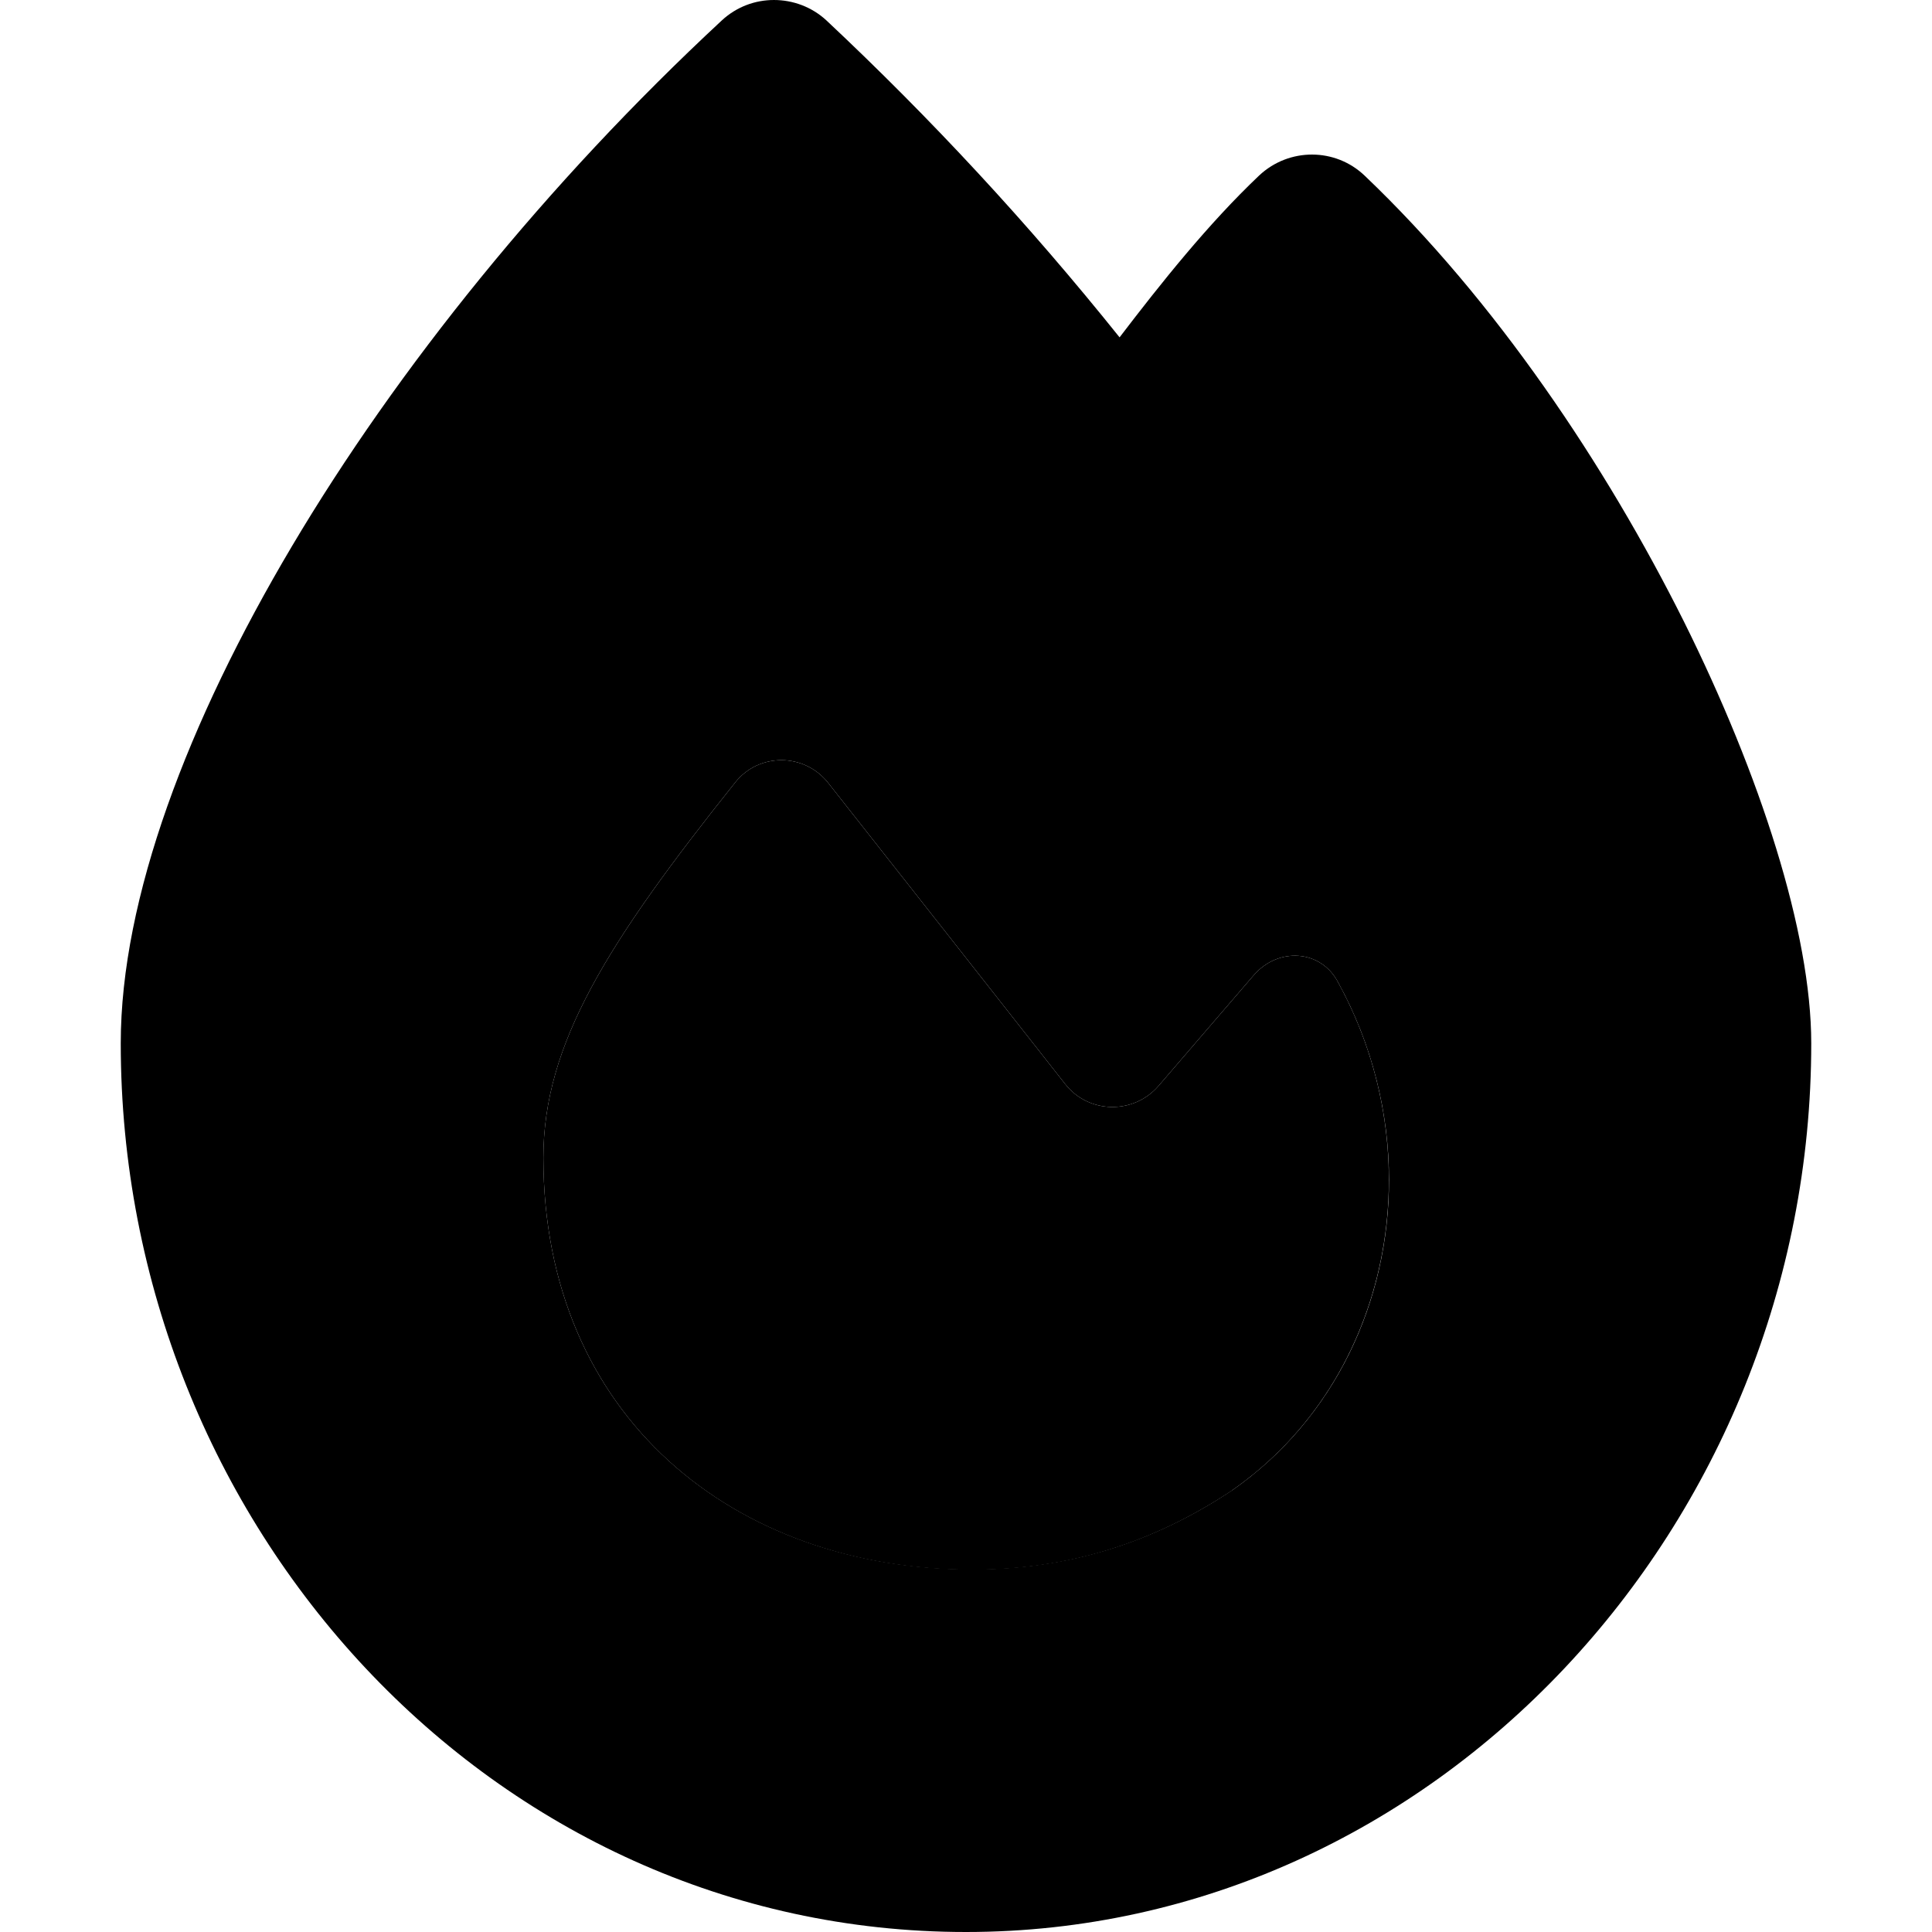 <svg xmlns="http://www.w3.org/2000/svg" width="24" height="24" viewBox="0 0 448 512"><path class="pr-icon-duotone-secondary" d="M0 276.5C0 404.1 98.4 512 224 512c124.2 0 224-107.8 224-235.5c0-29.3-13.5-71.1-33.8-111.9c-20.7-41.4-49.9-85-84.5-118c-7.8-7.5-20.1-7.5-28-.1c-13.5 12.8-26 28.5-37 42.9c-24.2-30.2-50.1-58.1-77.7-84C183.1 1.8 178.1 0 173.1 0c-5 0-9.9 1.8-13.8 5.4c-46.5 43.2-86 92.3-113.9 139.3C17.8 191.2 0 238.1 0 276.5zm112 30.3c0-30.1 16.9-56.9 50.8-99.4c6.3-8 18.4-7.9 24.7 .1c16.8 21.3 46.3 58.8 62.8 79.8c6.2 7.9 18.1 8.1 24.7 .5l25.2-29.3c6.5-7.6 18-6.9 22.5 2c9 16.4 13.4 34.5 13.4 52.2c0 32.1-14.3 63.2-41.5 82.2c-21.1 14-43.5 21-68.8 21C162.6 416 112 375.4 112 306.8z"/><path class="pr-icon-duotone-primary" d="M294.5 395c-21.1 14-43.5 21-68.8 21C162.6 416 112 375.4 112 306.8c0-30.1 16.9-56.9 50.8-99.4c6.3-8 18.4-7.9 24.7 .1c16.8 21.3 46.3 58.8 62.8 79.8c6.2 7.9 18.1 8.1 24.7 .5l25.2-29.3c6.5-7.6 18-6.9 22.5 2c25.3 46.2 14 105-28.1 134.4z"/></svg>